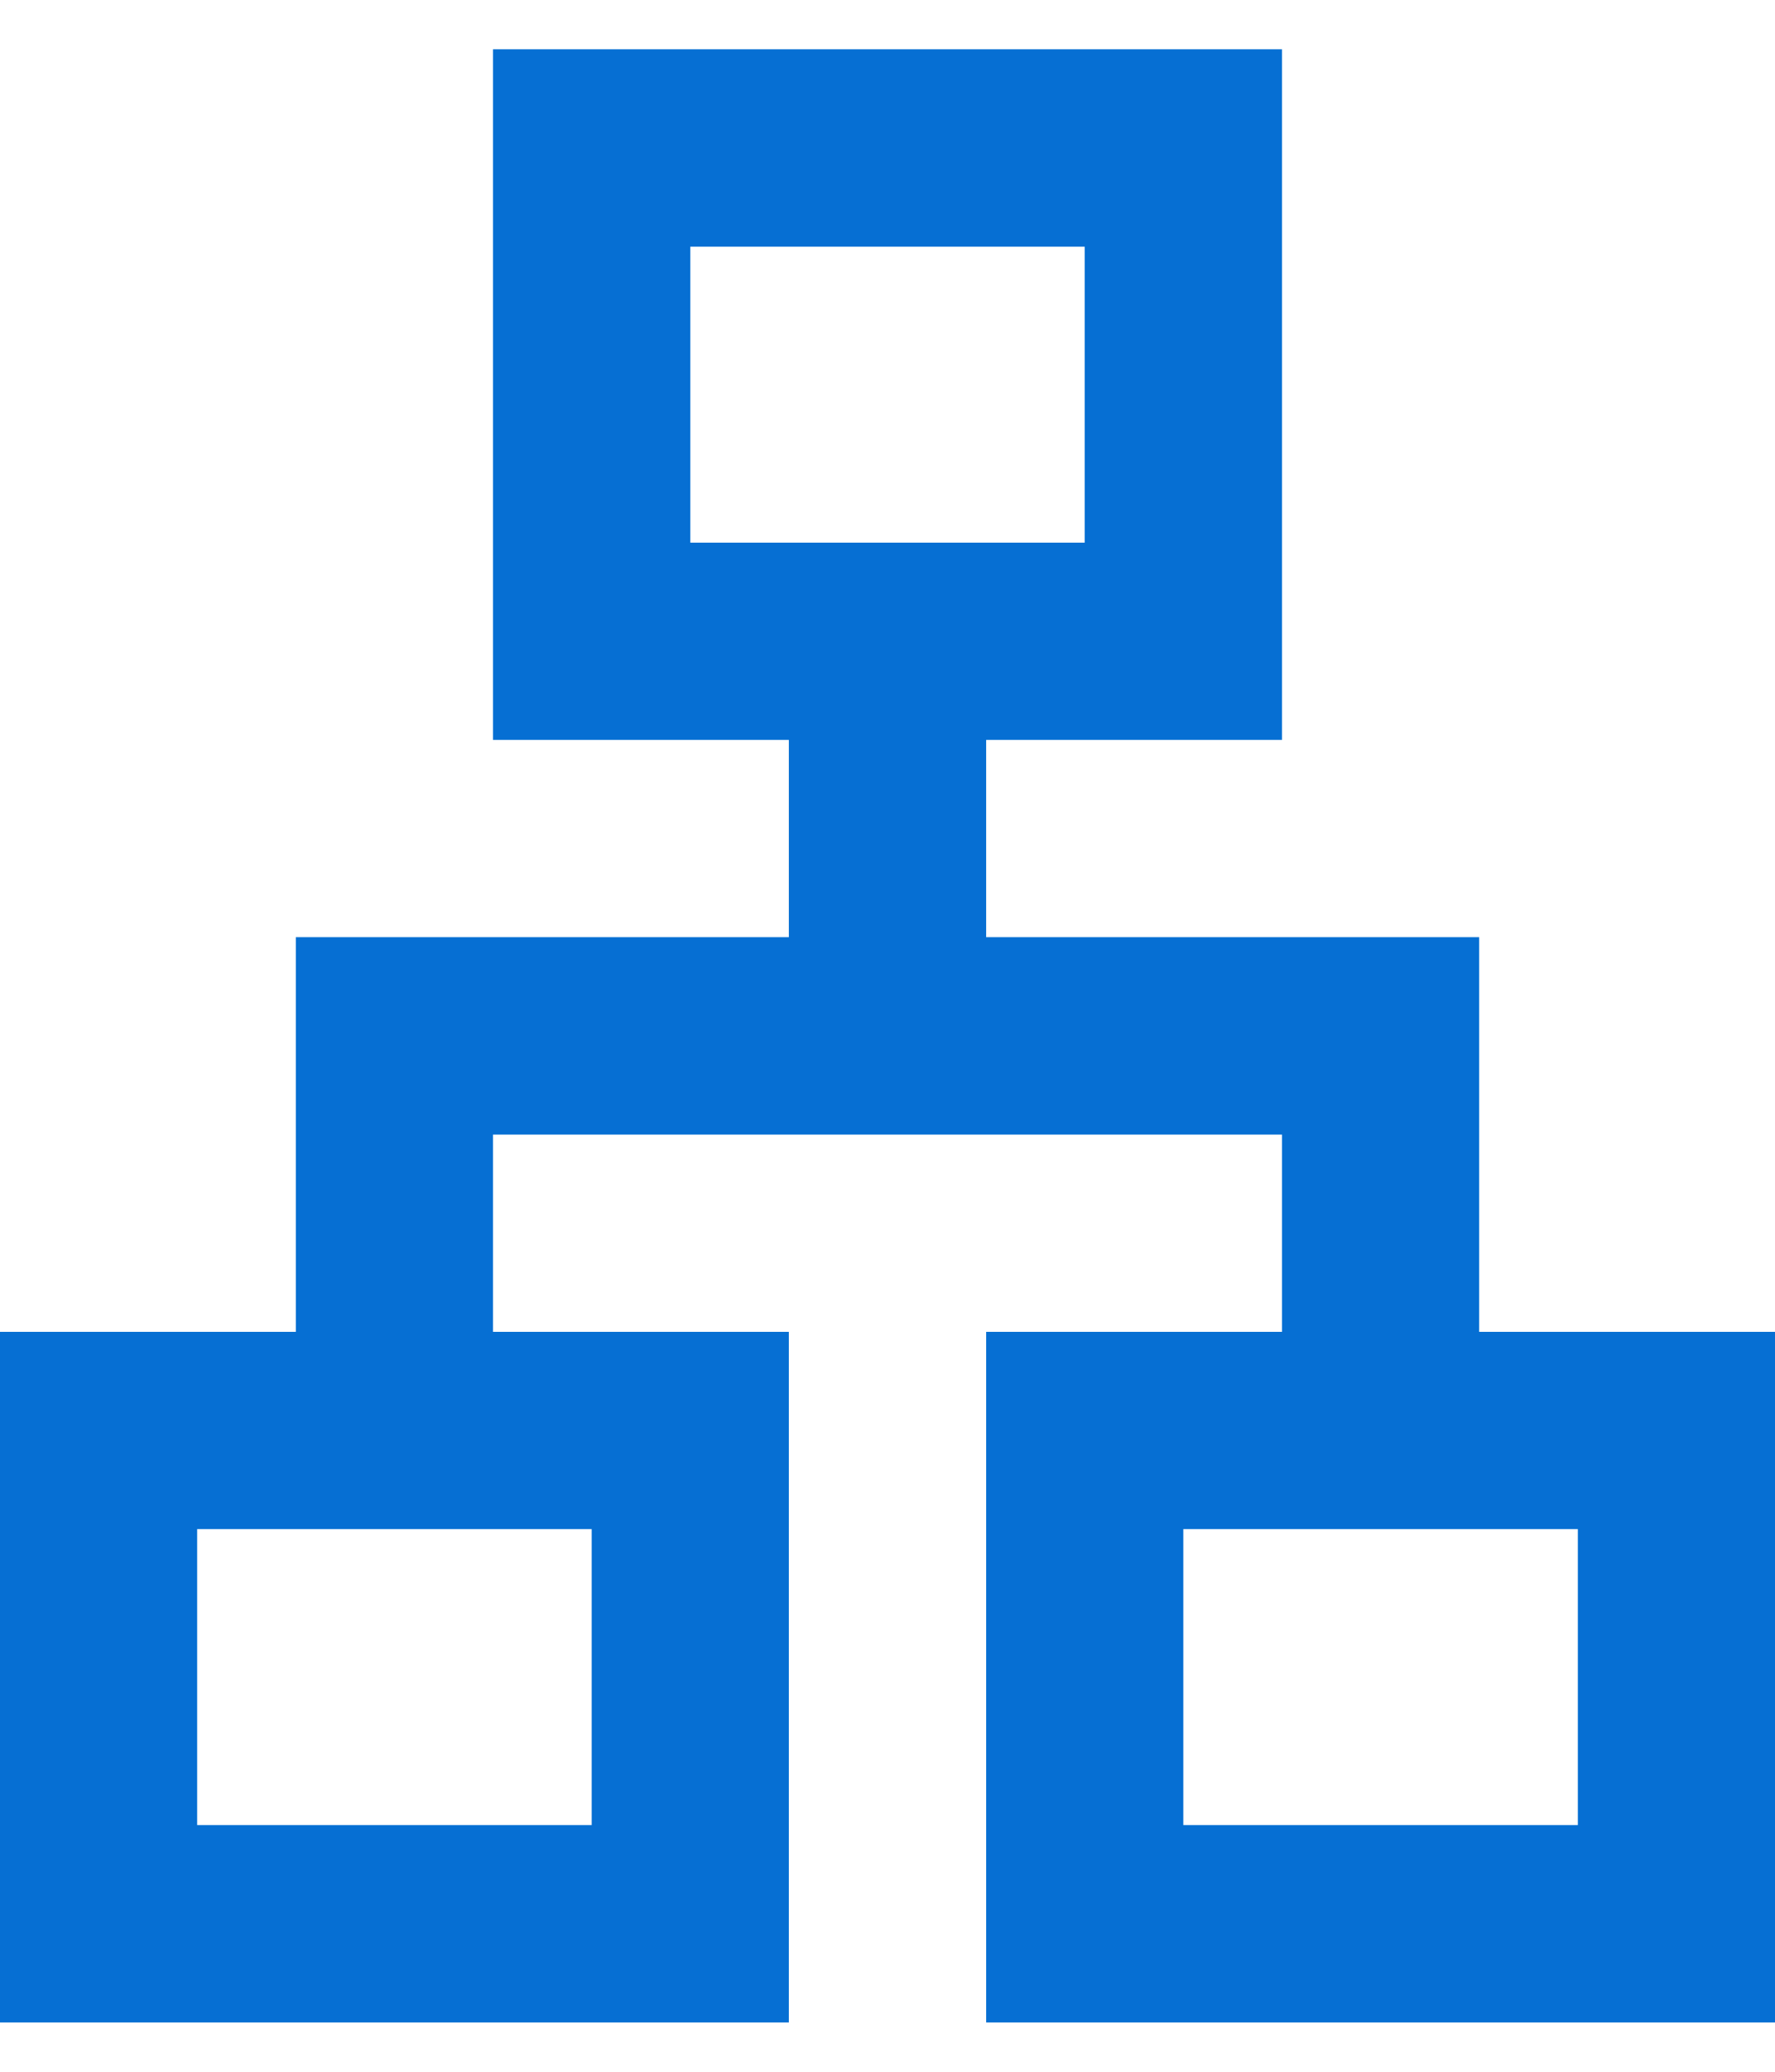 <svg width="12" height="14" viewBox="0 0 12 14" fill="none" xmlns="http://www.w3.org/2000/svg">
<path d="M6.667 13.667H12V9H10V6.333H6.667V5H8.667V0.333H3.333V5H5.333V6.333H2V9H0V13.667H5.333V9H3.333V7.667H8.667V9H6.667V13.667ZM4.667 3.667V1.667H7.333V3.667H4.667ZM4 10.333V12.333H1.333V10.333H4ZM10.667 10.333V12.333H8V10.333H10.667Z" fill="#066FD3"/>
</svg>

